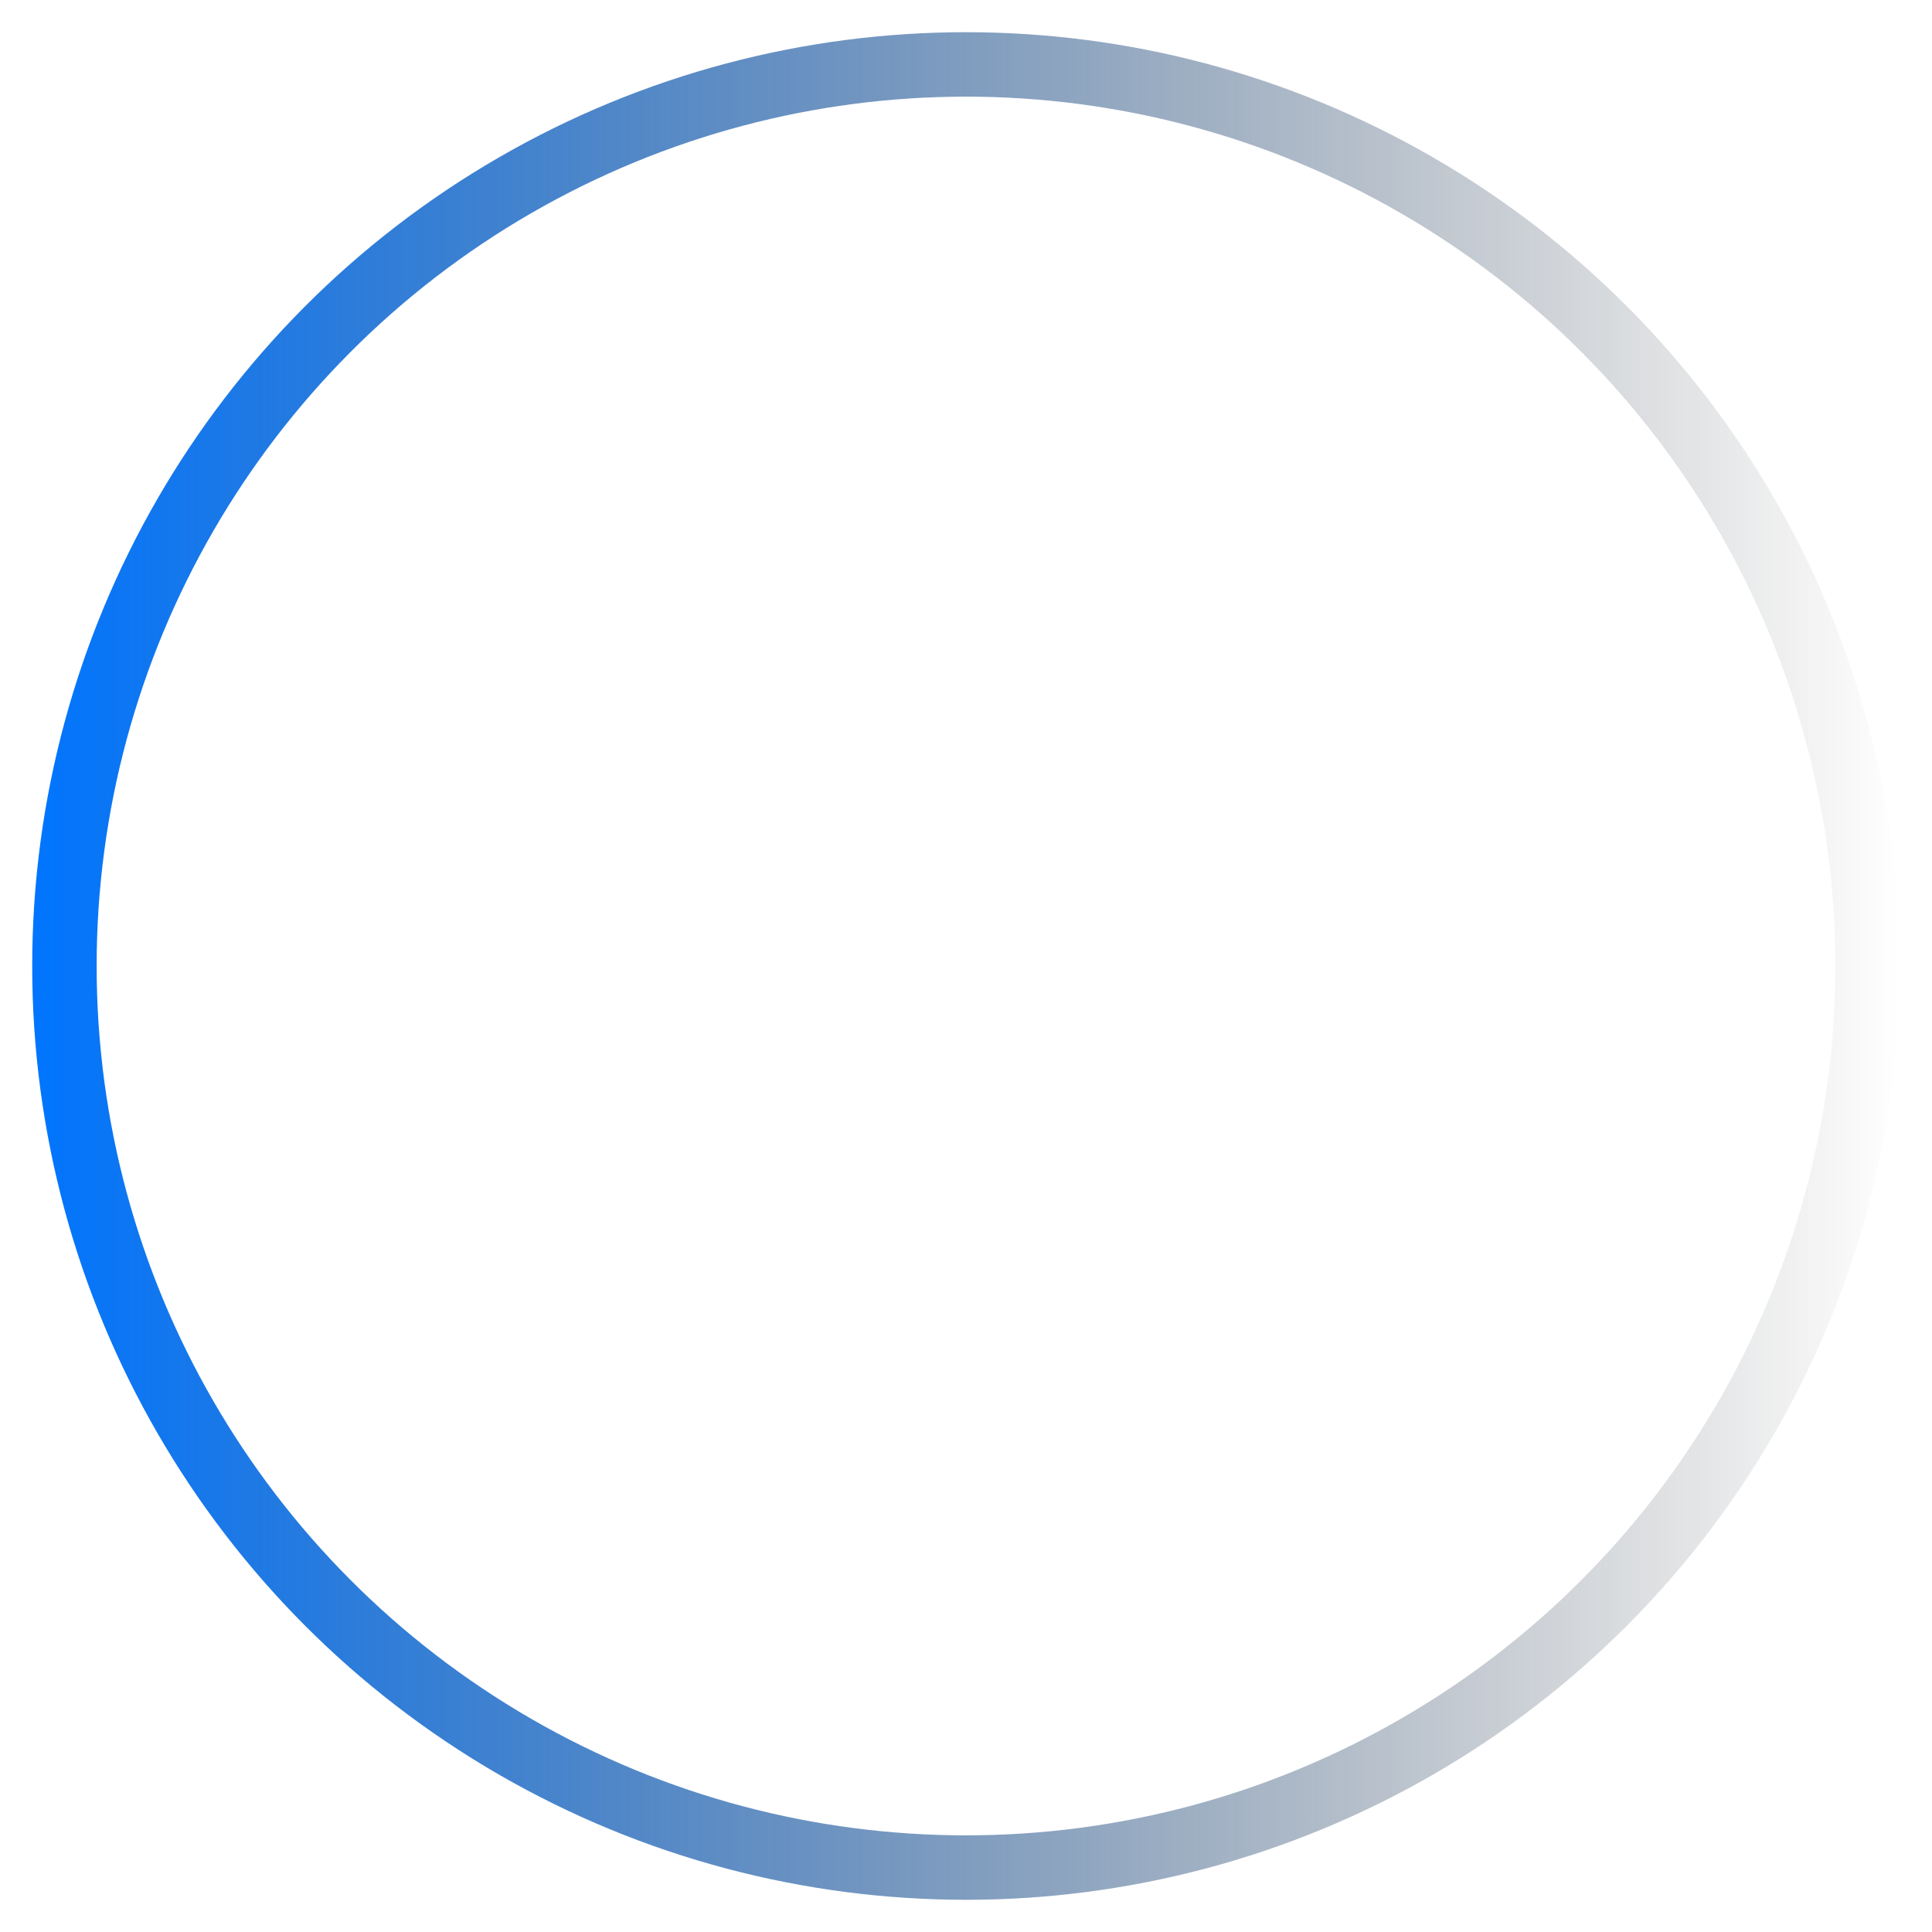 <?xml version="1.0" encoding="UTF-8" standalone="no"?>
<!-- Created with Inkscape (http://www.inkscape.org/) -->

<svg
   xmlns:dc="http://purl.org/dc/elements/1.1/"
   xmlns:cc="http://creativecommons.org/ns#"
   xmlns:rdf="http://www.w3.org/1999/02/22-rdf-syntax-ns#"
   xmlns:svg="http://www.w3.org/2000/svg"
   xmlns="http://www.w3.org/2000/svg"
   xmlns:xlink="http://www.w3.org/1999/xlink"
   xmlns:sodipodi="http://sodipodi.sourceforge.net/DTD/sodipodi-0.dtd"
   xmlns:inkscape="http://www.inkscape.org/namespaces/inkscape"
   width="300px"
   height="300px"
   viewBox="0 0 300 300"
   version="1.1"
   id="SVGRoot"
   inkscape:version="0.92.4 (5da689c313, 2019-01-14)"
   sodipodi:docname="loaderInkscape.svg">
  <defs
     id="defs815">
    <linearGradient
       inkscape:collect="always"
       id="linearGradient1377">
      <stop
         style="stop-color:#0075ff;stop-opacity:1"
         offset="0"
         id="stop1373" />
      <stop
         style="stop-color:#000000;stop-opacity:0;"
         offset="1"
         id="stop1375" />
    </linearGradient>
    <linearGradient
       inkscape:collect="always"
       xlink:href="#linearGradient1377"
       id="linearGradient1379"
       x1="5"
       y1="150"
       x2="295"
       y2="150"
       gradientUnits="userSpaceOnUse" />
  </defs>
  <sodipodi:namedview
     id="base"
     pagecolor="#000011"
     bordercolor="#666666"
     borderopacity="1.0"
     inkscape:pageopacity="0"
     inkscape:pageshadow="2"
     inkscape:zoom="1.4"
     inkscape:cx="196.38049"
     inkscape:cy="183.36235"
     inkscape:document-units="px"
     inkscape:current-layer="layer1"
     showgrid="false"
     inkscape:window-width="1920"
     inkscape:window-height="1017"
     inkscape:window-x="-8"
     inkscape:window-y="-8"
     inkscape:window-maximized="1" />
  <g
     inkscape:label="Layer 1"
     inkscape:groupmode="layer"
     id="layer1">
    <circle
       style="fill:none;fill-opacity:1;stroke:url(#linearGradient1379);stroke-width:10.007;stroke-miterlimit:4;stroke-dasharray:none;stroke-opacity:1"
       id="path1371"
       cx="150"
       cy="150"
       r="139.996" />
  </g>
</svg>
